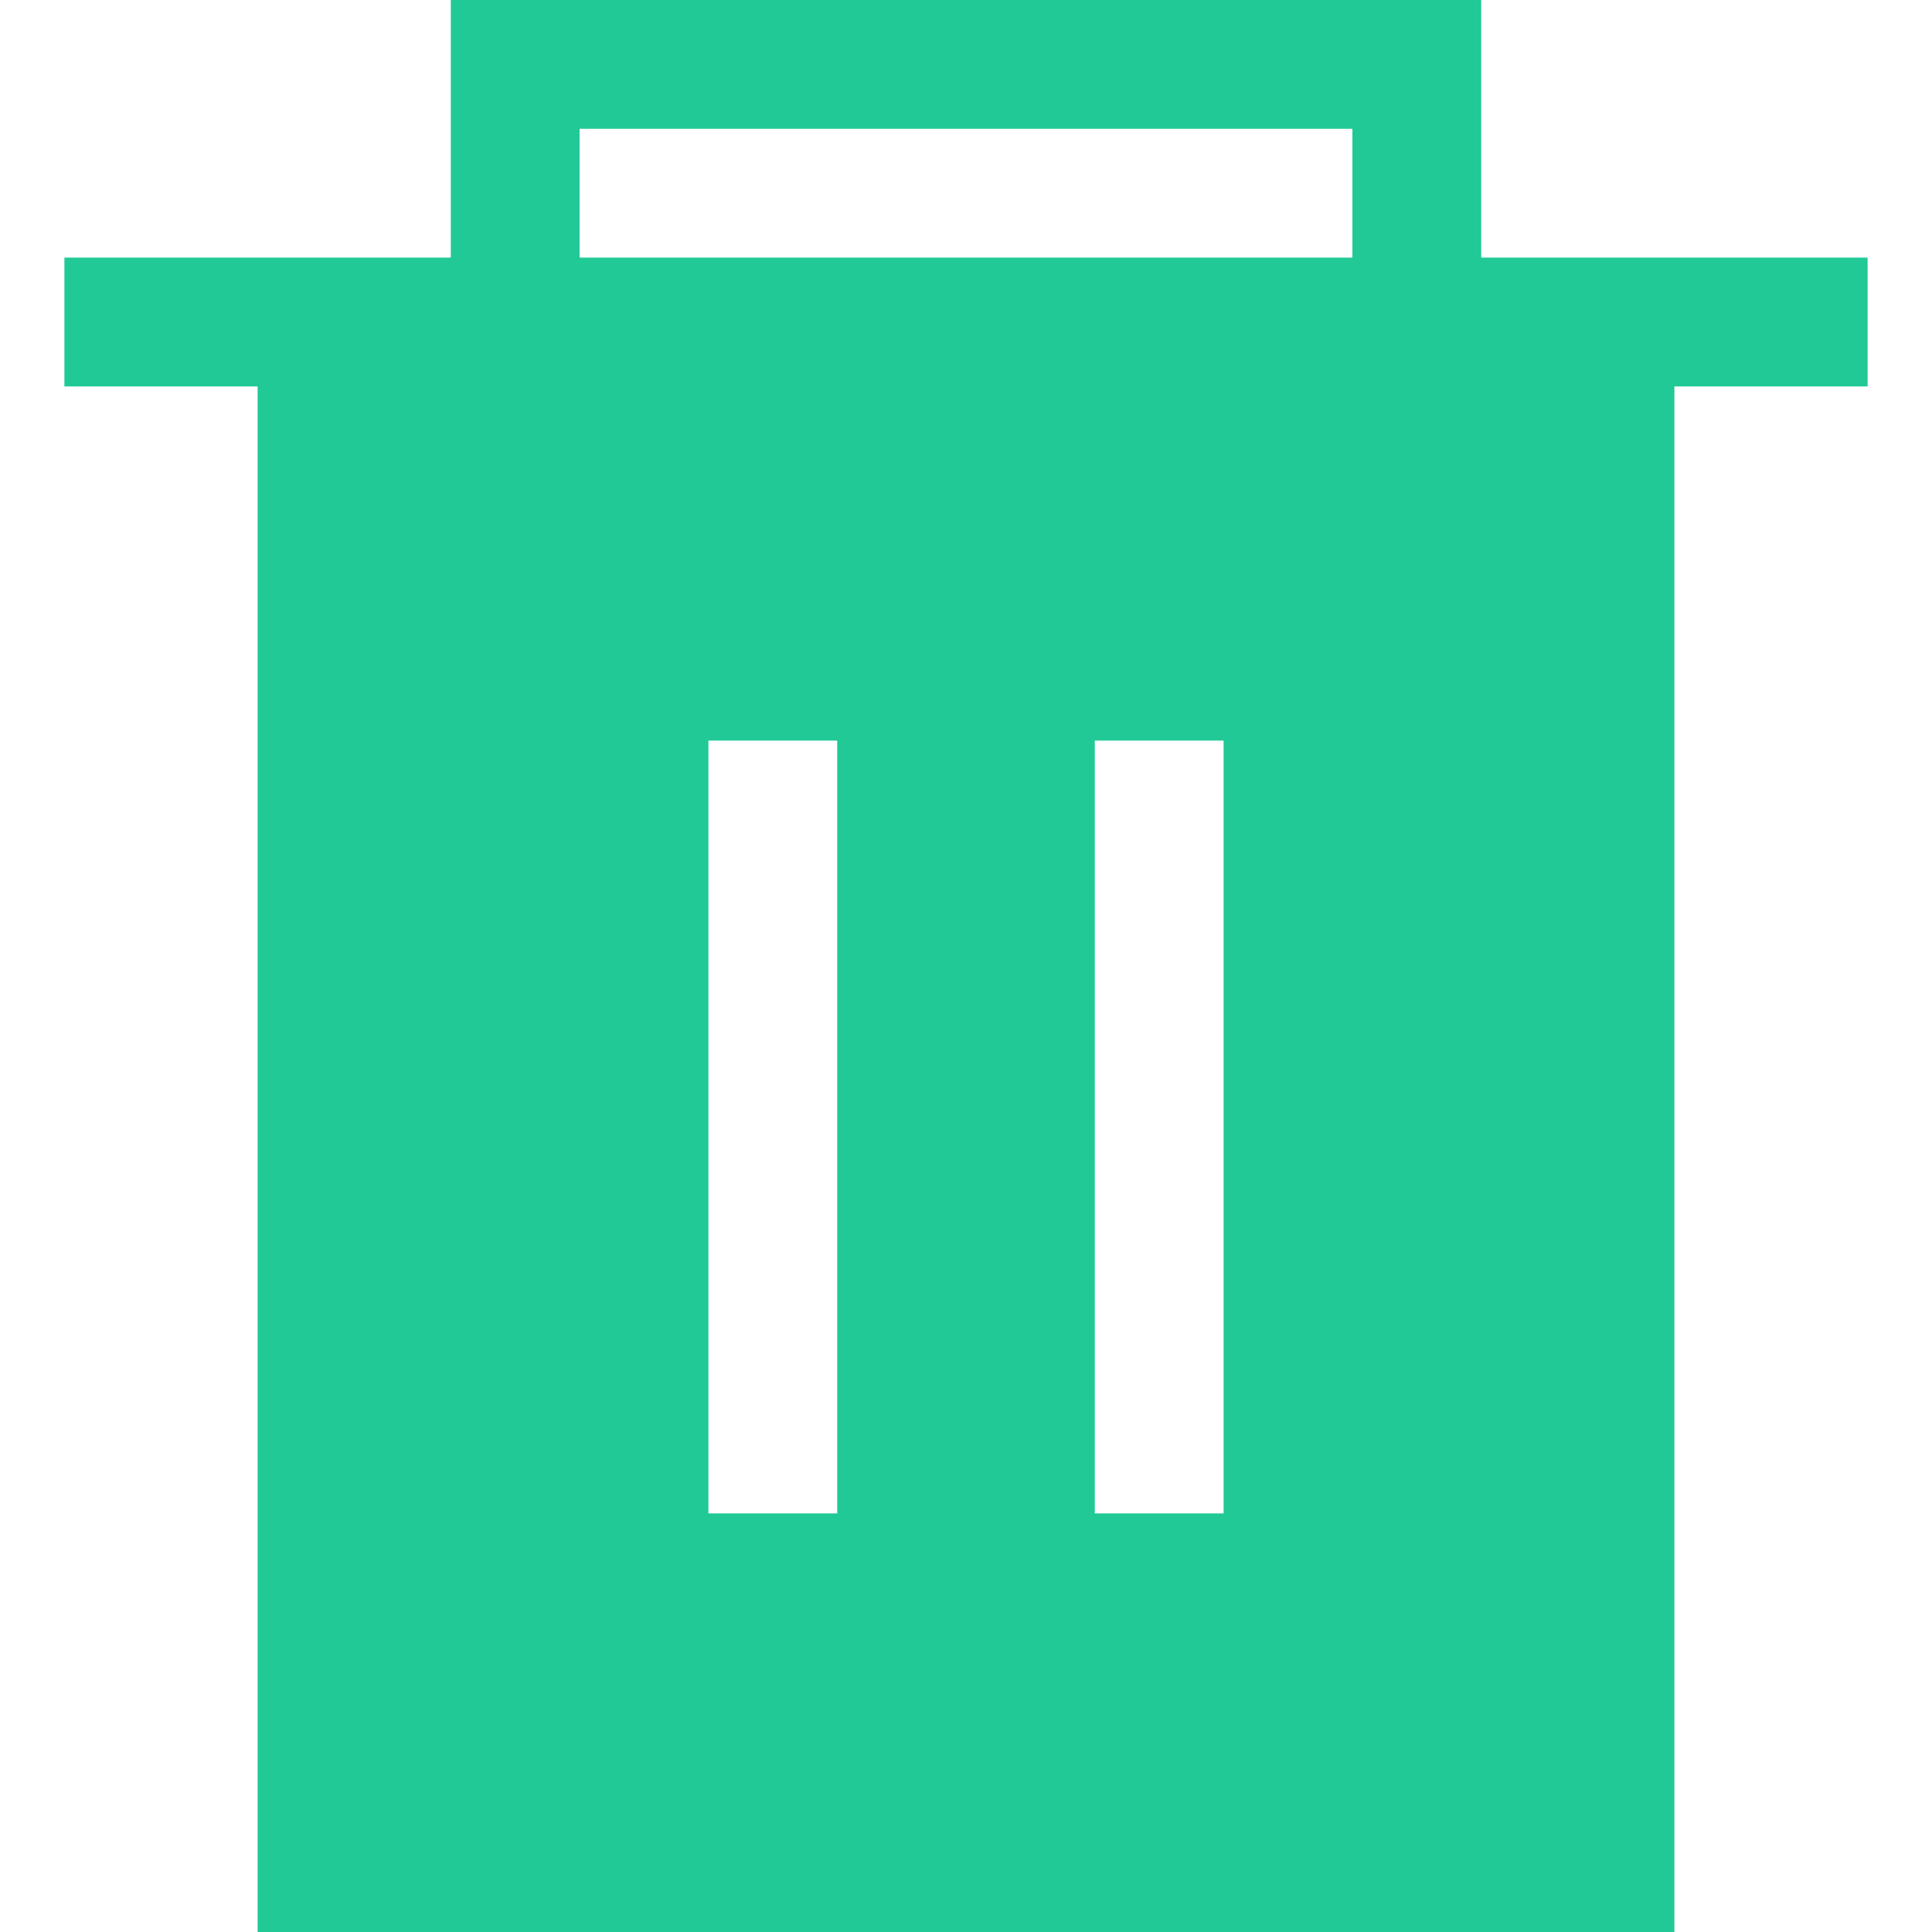 <?xml version="1.0" standalone="no"?><!DOCTYPE svg PUBLIC "-//W3C//DTD SVG 1.1//EN" "http://www.w3.org/Graphics/SVG/1.1/DTD/svg11.dtd"><svg t="1656230255012" class="icon" viewBox="0 0 1024 1024" version="1.1" xmlns="http://www.w3.org/2000/svg" p-id="4797" xmlns:xlink="http://www.w3.org/1999/xlink" width="200" height="200"><defs><style type="text/css">@font-face { font-family: feedback-iconfont; src: url("//at.alicdn.com/t/font_1031158_u69w8yhxdu.woff2?t=1630033759944") format("woff2"), url("//at.alicdn.com/t/font_1031158_u69w8yhxdu.woff?t=1630033759944") format("woff"), url("//at.alicdn.com/t/font_1031158_u69w8yhxdu.ttf?t=1630033759944") format("truetype"); }
</style></defs><path d="M785.067 0v136.533h204.8v68.267h-102.4v819.2H136.533V204.8H34.133V136.533h204.8V0h546.133zM443.733 392.533h-68.267v409.6h68.267v-409.6z m204.8 0h-68.267v409.6h68.267v-409.6zM716.8 68.267H307.2v68.267h409.6V68.267z" fill="#21C997" p-id="4798"></path></svg>